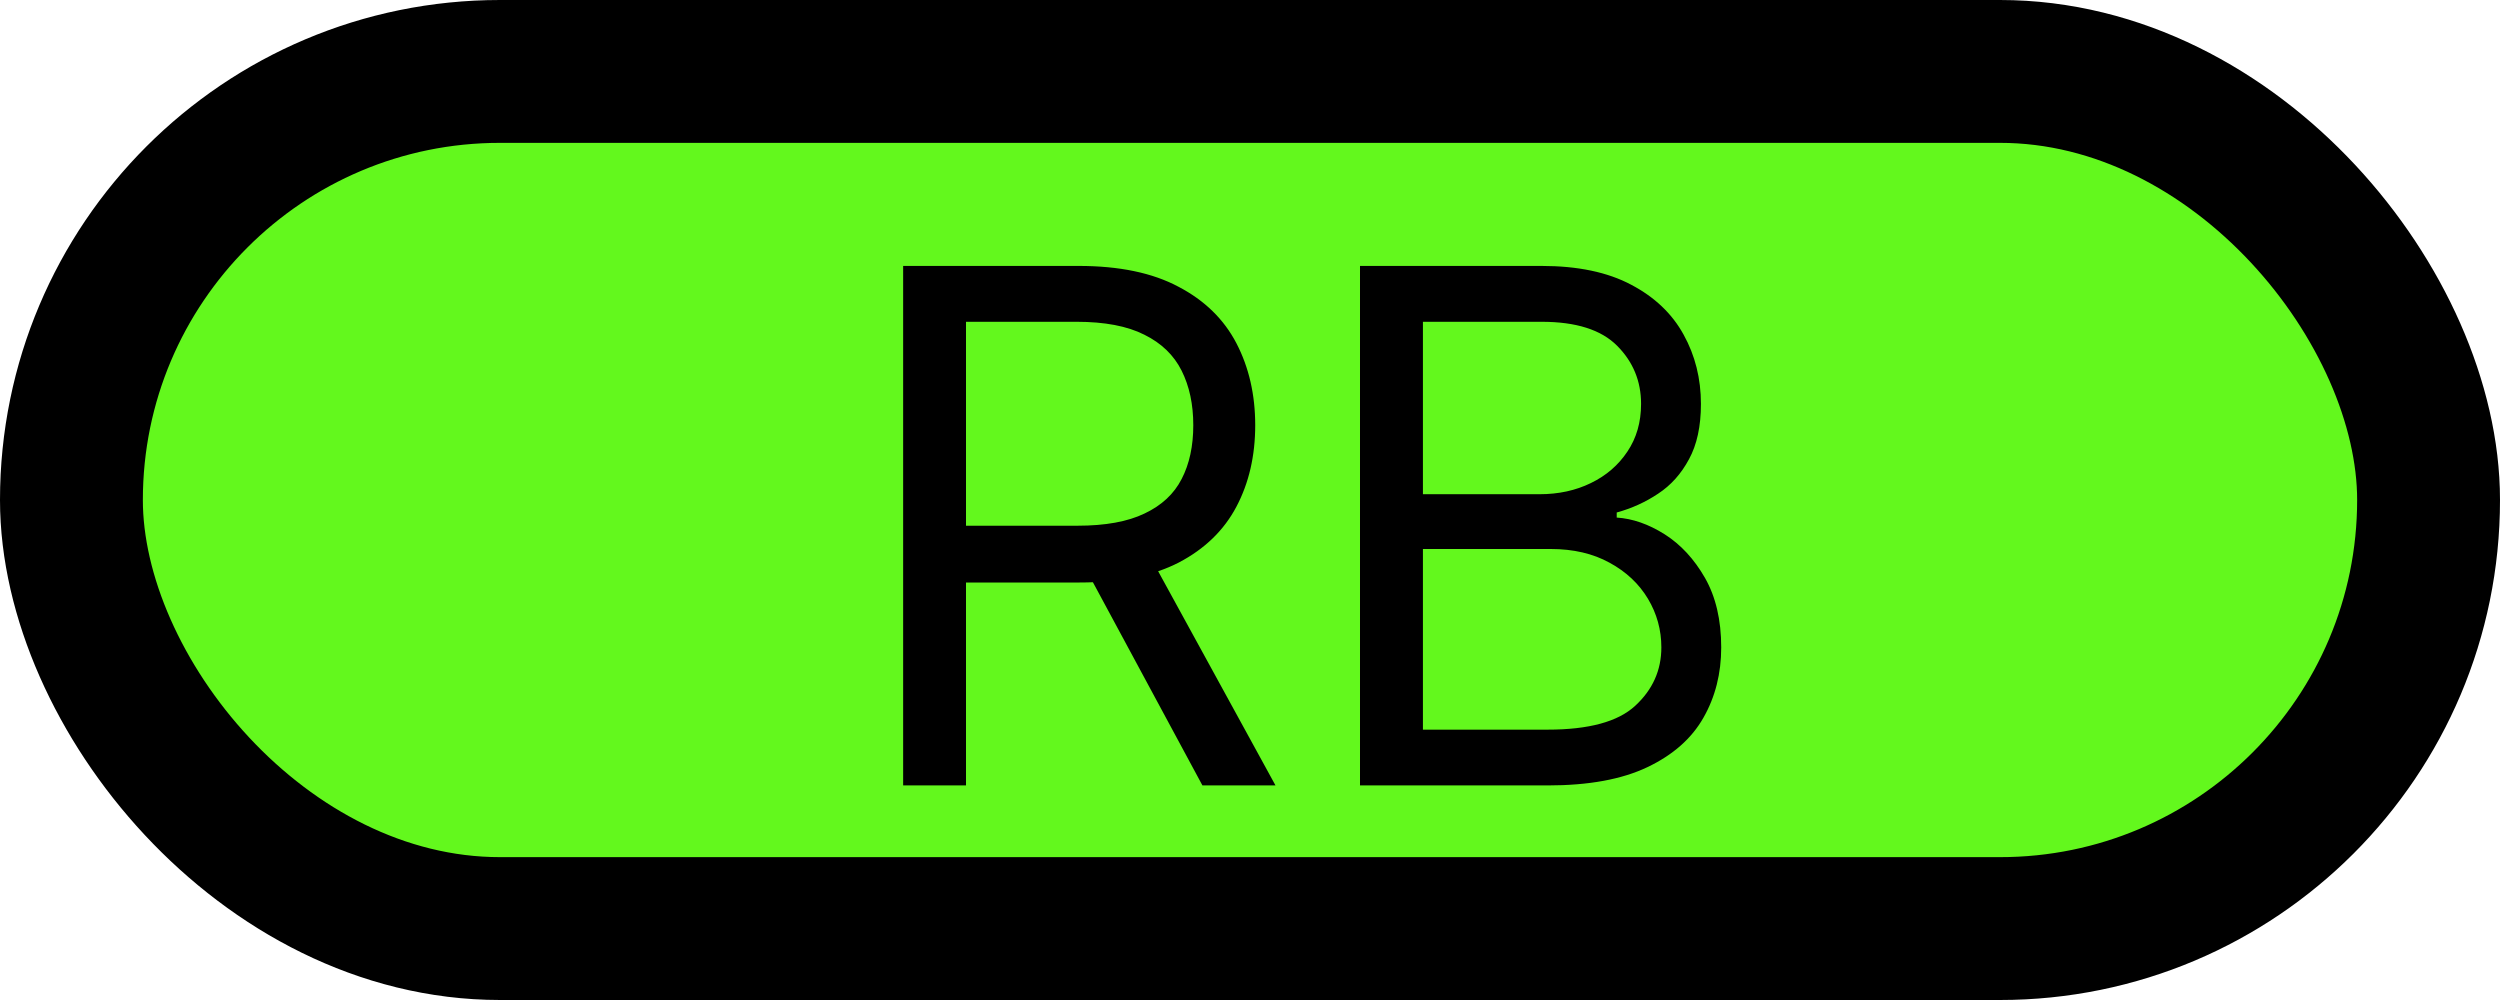 <svg width="35" height="14" viewBox="0 0 35 14" fill="none" xmlns="http://www.w3.org/2000/svg">
<rect x="1" y="1" width="33" height="12" rx="6" fill="#63F81D" stroke="black" stroke-width="2"/>
<path d="M12.644 10.996V3.723H15.101C15.669 3.723 16.136 3.82 16.5 4.015C16.865 4.206 17.135 4.47 17.31 4.806C17.485 5.143 17.573 5.525 17.573 5.953C17.573 6.382 17.485 6.762 17.31 7.093C17.135 7.425 16.866 7.685 16.504 7.875C16.142 8.062 15.679 8.155 15.115 8.155H13.127V7.36H15.087C15.475 7.36 15.788 7.303 16.024 7.189C16.263 7.076 16.436 6.915 16.543 6.706C16.652 6.496 16.706 6.245 16.706 5.953C16.706 5.662 16.652 5.408 16.543 5.19C16.434 4.972 16.26 4.804 16.021 4.686C15.782 4.565 15.466 4.505 15.073 4.505H13.524V10.996H12.644ZM16.067 7.729L17.857 10.996H16.834L15.073 7.729H16.067ZM19.04 10.996V3.723H21.583C22.089 3.723 22.507 3.811 22.836 3.986C23.165 4.159 23.41 4.392 23.571 4.686C23.732 4.977 23.813 5.3 23.813 5.655C23.813 5.968 23.757 6.226 23.646 6.429C23.537 6.633 23.393 6.794 23.213 6.912C23.035 7.031 22.842 7.118 22.634 7.175V7.246C22.856 7.26 23.08 7.338 23.305 7.48C23.53 7.623 23.718 7.826 23.87 8.091C24.021 8.356 24.097 8.681 24.097 9.064C24.097 9.429 24.014 9.757 23.848 10.048C23.683 10.339 23.421 10.57 23.064 10.74C22.706 10.911 22.241 10.996 21.668 10.996H19.04ZM19.921 10.215H21.668C22.243 10.215 22.652 10.104 22.893 9.881C23.137 9.656 23.259 9.384 23.259 9.064C23.259 8.818 23.196 8.591 23.071 8.382C22.945 8.172 22.766 8.004 22.534 7.878C22.302 7.75 22.028 7.686 21.711 7.686H19.921V10.215ZM19.921 6.919H21.554C21.82 6.919 22.059 6.867 22.272 6.763C22.487 6.659 22.657 6.512 22.783 6.323C22.911 6.133 22.975 5.911 22.975 5.655C22.975 5.336 22.863 5.065 22.641 4.842C22.418 4.617 22.066 4.505 21.583 4.505H19.921V6.919Z" fill="black"/>
</svg>
